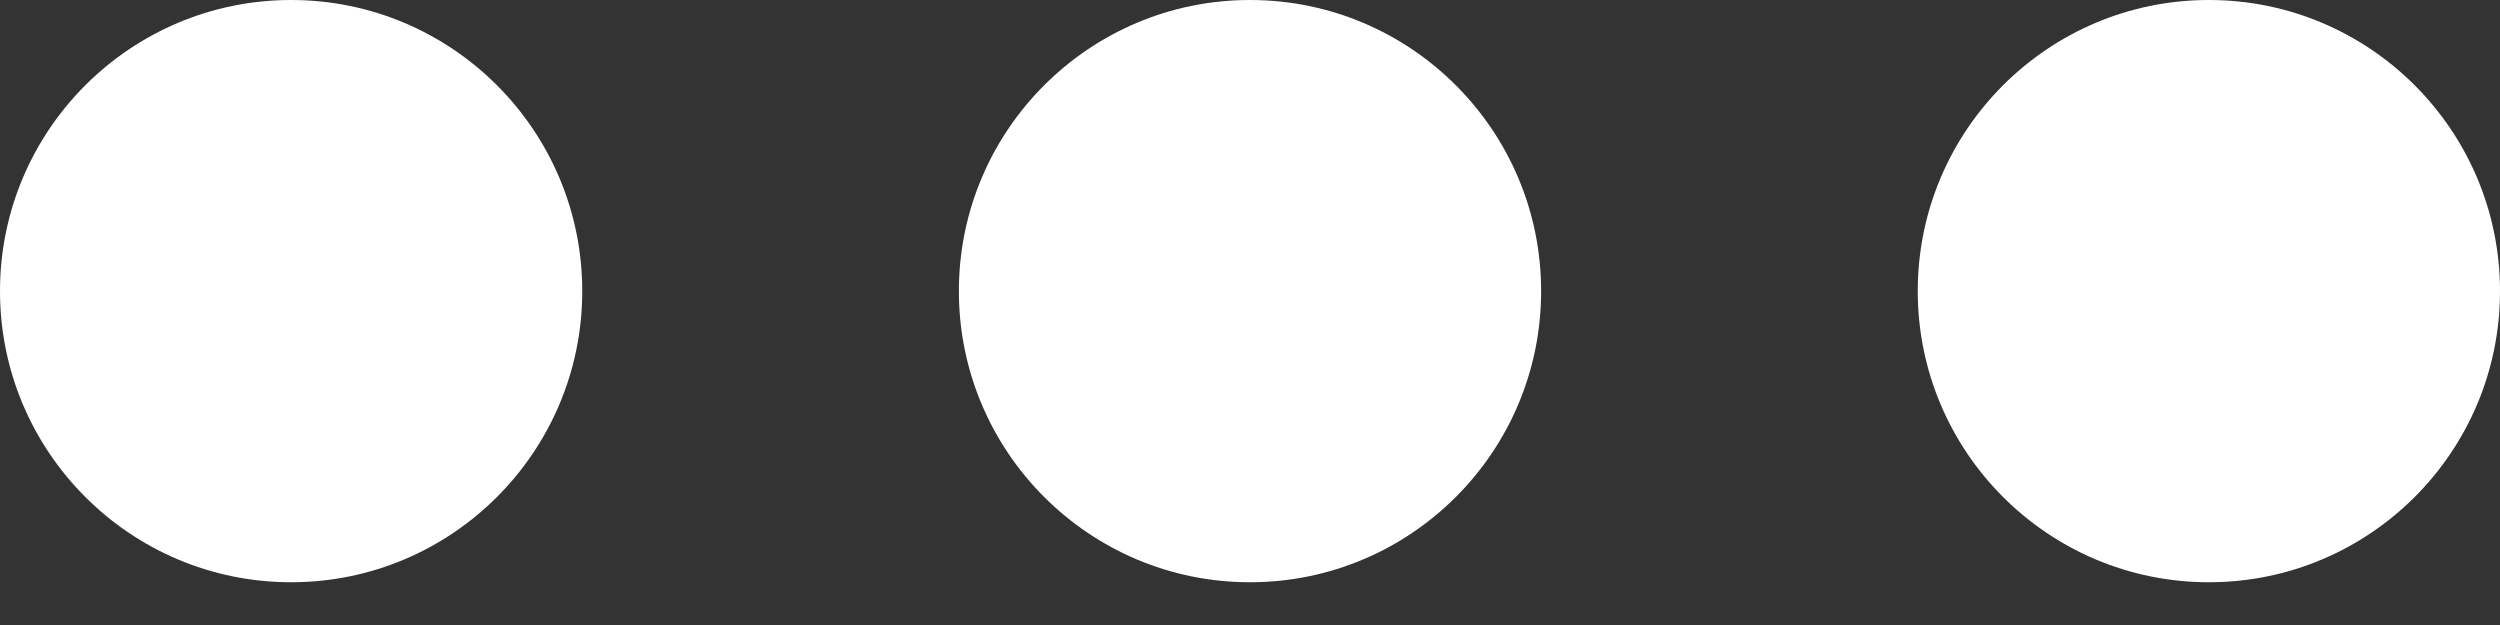 <svg width="20" height="5" viewBox="0 0 20 5" fill="none" xmlns="http://www.w3.org/2000/svg">
<rect x="0" y="0" width="20" height="5" fill="#333333" stroke="none"/>
<path d="M2.329 4.658C3.615 4.658 4.658 3.615 4.658 2.329C4.658 1.043 3.615 0 2.329 0C1.043 0 0 1.043 0 2.329C0 3.615 1.043 4.658 2.329 4.658Z" fill="white"/>
<path d="M10 4.658C11.286 4.658 12.329 3.615 12.329 2.329C12.329 1.043 11.286 0 10 0C8.714 0 7.671 1.043 7.671 2.329C7.671 3.615 8.714 4.658 10 4.658Z" fill="white"/>
<path d="M17.671 4.658C18.957 4.658 20 3.615 20 2.329C20 1.043 18.957 0 17.671 0C16.385 0 15.342 1.043 15.342 2.329C15.342 3.615 16.385 4.658 17.671 4.658Z" fill="white"/>
</svg>
